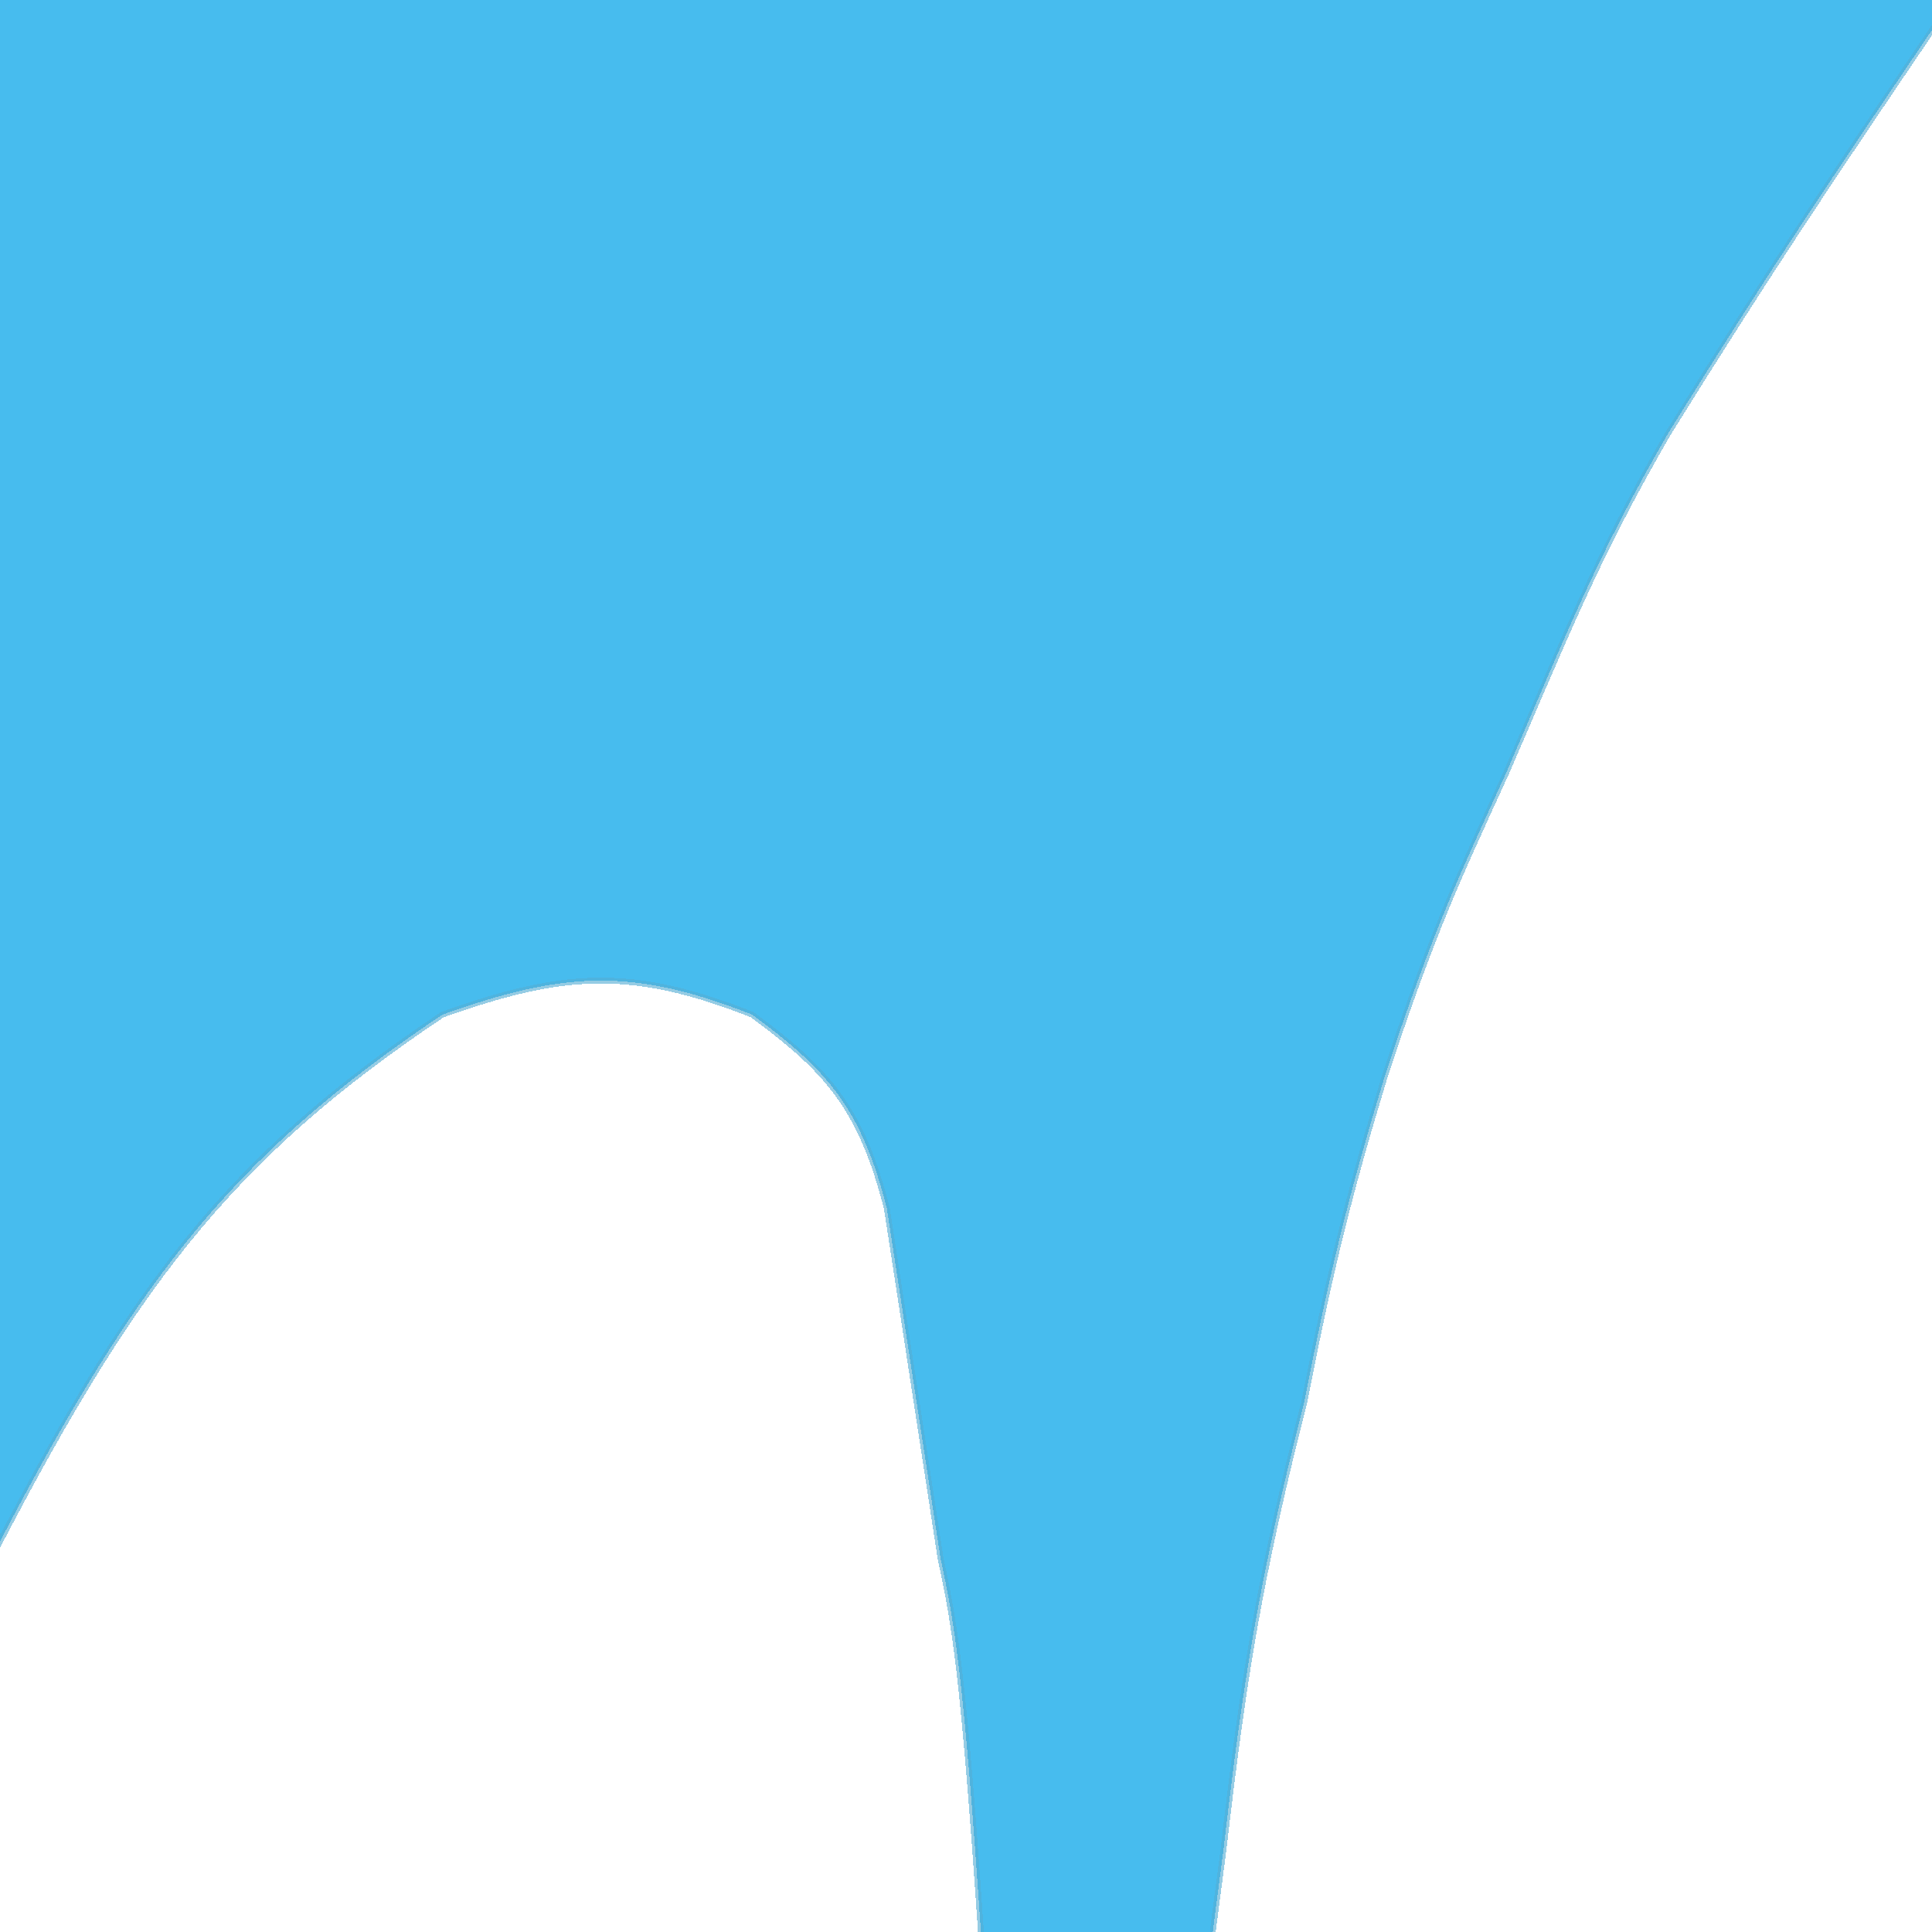 <svg width="330" height="330" viewBox="0 0 330 330" fill="none" xmlns="http://www.w3.org/2000/svg">
<rect width="990" height="990" transform="translate(-660 -330)" fill="white"/>
<g filter="url(#filter0_d_459_279)">
<path d="M-197.461 223.59C-238.474 253.757 -263.916 267.067 -317.075 279.403H-425.187C-428.082 292.675 -431.192 300.623 -441.289 316.612C-455.383 335.547 -466.78 345.968 -494.195 364.157C-520.322 382.837 -536.15 391.927 -570.104 401.366C-598.14 405.988 -613.342 410.207 -639.112 422.037C-654.896 430.738 -661.198 437.263 -659.814 457.179C-656.979 472.047 -654.589 480.288 -643.713 494.388C-628.292 509.891 -619.189 518.298 -600.007 531.597C-588.736 537.765 -582.086 539.472 -570.104 541.933H-264.169L-231.965 535.731C-205.042 529.61 -190.667 524.073 -167.557 506.791C-138.422 484.034 -126.062 469.999 -116.951 440.642C-97.698 401.007 -91.678 383.719 -77.847 349.687C-56.815 306.271 -44.864 283.057 -22.641 248.396C2.201 200.061 18.688 177.988 55.569 153.306C76.223 145.962 87.822 145.155 108.475 153.306C121.219 162.688 127.091 169.184 131.477 186.381L140.678 246.328C143.12 257.602 144.599 266.277 147.579 310.41C147.579 310.41 147.813 338.38 147.579 357.955L142.979 544H179.783V498.522L182.083 372.425C183.358 342.518 184.978 325.743 188.984 295.94C192.373 266.68 195.006 250.027 202.786 219.455C207.184 197.067 210.159 184.795 216.587 163.642C224.953 138.32 229.356 129.386 237.29 111.963C247.336 88.832 252.473 75.502 264.893 54.082C282.581 25.633 292.75 10.586 310.898 -16.201C320.613 -34.743 323.53 -44.562 327 -61.679V-63.746C326.641 -89.919 325.812 -104.047 322.399 -127.828C319.285 -144.79 314.218 -154.276 301.697 -171.239C284.684 -188.771 274.143 -198.695 251.091 -216.716L154.48 -287L-18.04 -26.537C-52.203 20.735 -69.656 49.473 -98.549 103.694C-125.853 154.336 -147.058 180.691 -197.461 223.59Z" fill="#47BCEE" shape-rendering="crispEdges"/>
<path d="M-197.461 223.59C-238.474 253.757 -263.916 267.067 -317.075 279.403H-425.187C-428.082 292.675 -431.192 300.623 -441.289 316.612C-455.383 335.547 -466.78 345.968 -494.195 364.157C-520.322 382.837 -536.15 391.927 -570.104 401.366C-598.14 405.988 -613.342 410.207 -639.112 422.037C-654.896 430.738 -661.198 437.263 -659.814 457.179C-656.979 472.047 -654.589 480.288 -643.713 494.388C-628.292 509.891 -619.189 518.298 -600.007 531.597C-588.736 537.765 -582.086 539.472 -570.104 541.933H-264.169L-231.965 535.731C-205.042 529.61 -190.667 524.073 -167.557 506.791C-138.422 484.034 -126.062 469.999 -116.951 440.642C-97.698 401.007 -91.678 383.719 -77.847 349.687C-56.815 306.271 -44.864 283.057 -22.641 248.396C2.201 200.061 18.688 177.988 55.569 153.306C76.223 145.962 87.822 145.155 108.475 153.306C121.219 162.688 127.091 169.184 131.477 186.381L140.678 246.328C143.12 257.602 144.599 266.277 147.579 310.41C147.579 310.41 147.813 338.38 147.579 357.955L142.979 544H179.783V498.522L182.083 372.425C183.358 342.518 184.978 325.743 188.984 295.94C192.373 266.68 195.006 250.027 202.786 219.455C207.184 197.067 210.159 184.795 216.587 163.642C224.953 138.32 229.356 129.386 237.29 111.963C247.336 88.832 252.473 75.502 264.893 54.082C282.581 25.633 292.75 10.586 310.898 -16.201C320.613 -34.743 323.53 -44.562 327 -61.679V-63.746C326.641 -89.919 325.812 -104.047 322.399 -127.828C319.285 -144.79 314.218 -154.276 301.697 -171.239C284.684 -188.771 274.143 -198.695 251.091 -216.716L154.48 -287L-18.04 -26.537C-52.203 20.735 -69.656 49.473 -98.549 103.694C-125.853 154.336 -147.058 180.691 -197.461 223.59Z" stroke="#55ACD3" stroke-opacity="0.62" shape-rendering="crispEdges"/>
</g>
<defs>
<filter id="filter0_d_459_279" x="-764.7" y="-391.912" width="1236.4" height="1080.61" filterUnits="userSpaceOnUse" color-interpolation-filters="sRGB">
<feFlood flood-opacity="0" result="BackgroundImageFix"/>
<feColorMatrix in="SourceAlpha" type="matrix" values="0 0 0 0 0 0 0 0 0 0 0 0 0 0 0 0 0 0 127 0" result="hardAlpha"/>
<feOffset dx="20" dy="20"/>
<feGaussianBlur stdDeviation="62.1"/>
<feComposite in2="hardAlpha" operator="out"/>
<feColorMatrix type="matrix" values="0 0 0 0 0.131 0 0 0 0 0.827 0 0 0 0 0.983 0 0 0 0.25 0"/>
<feBlend mode="normal" in2="BackgroundImageFix" result="effect1_dropShadow_459_279"/>
<feBlend mode="normal" in="SourceGraphic" in2="effect1_dropShadow_459_279" result="shape"/>
</filter>
</defs>
</svg>
